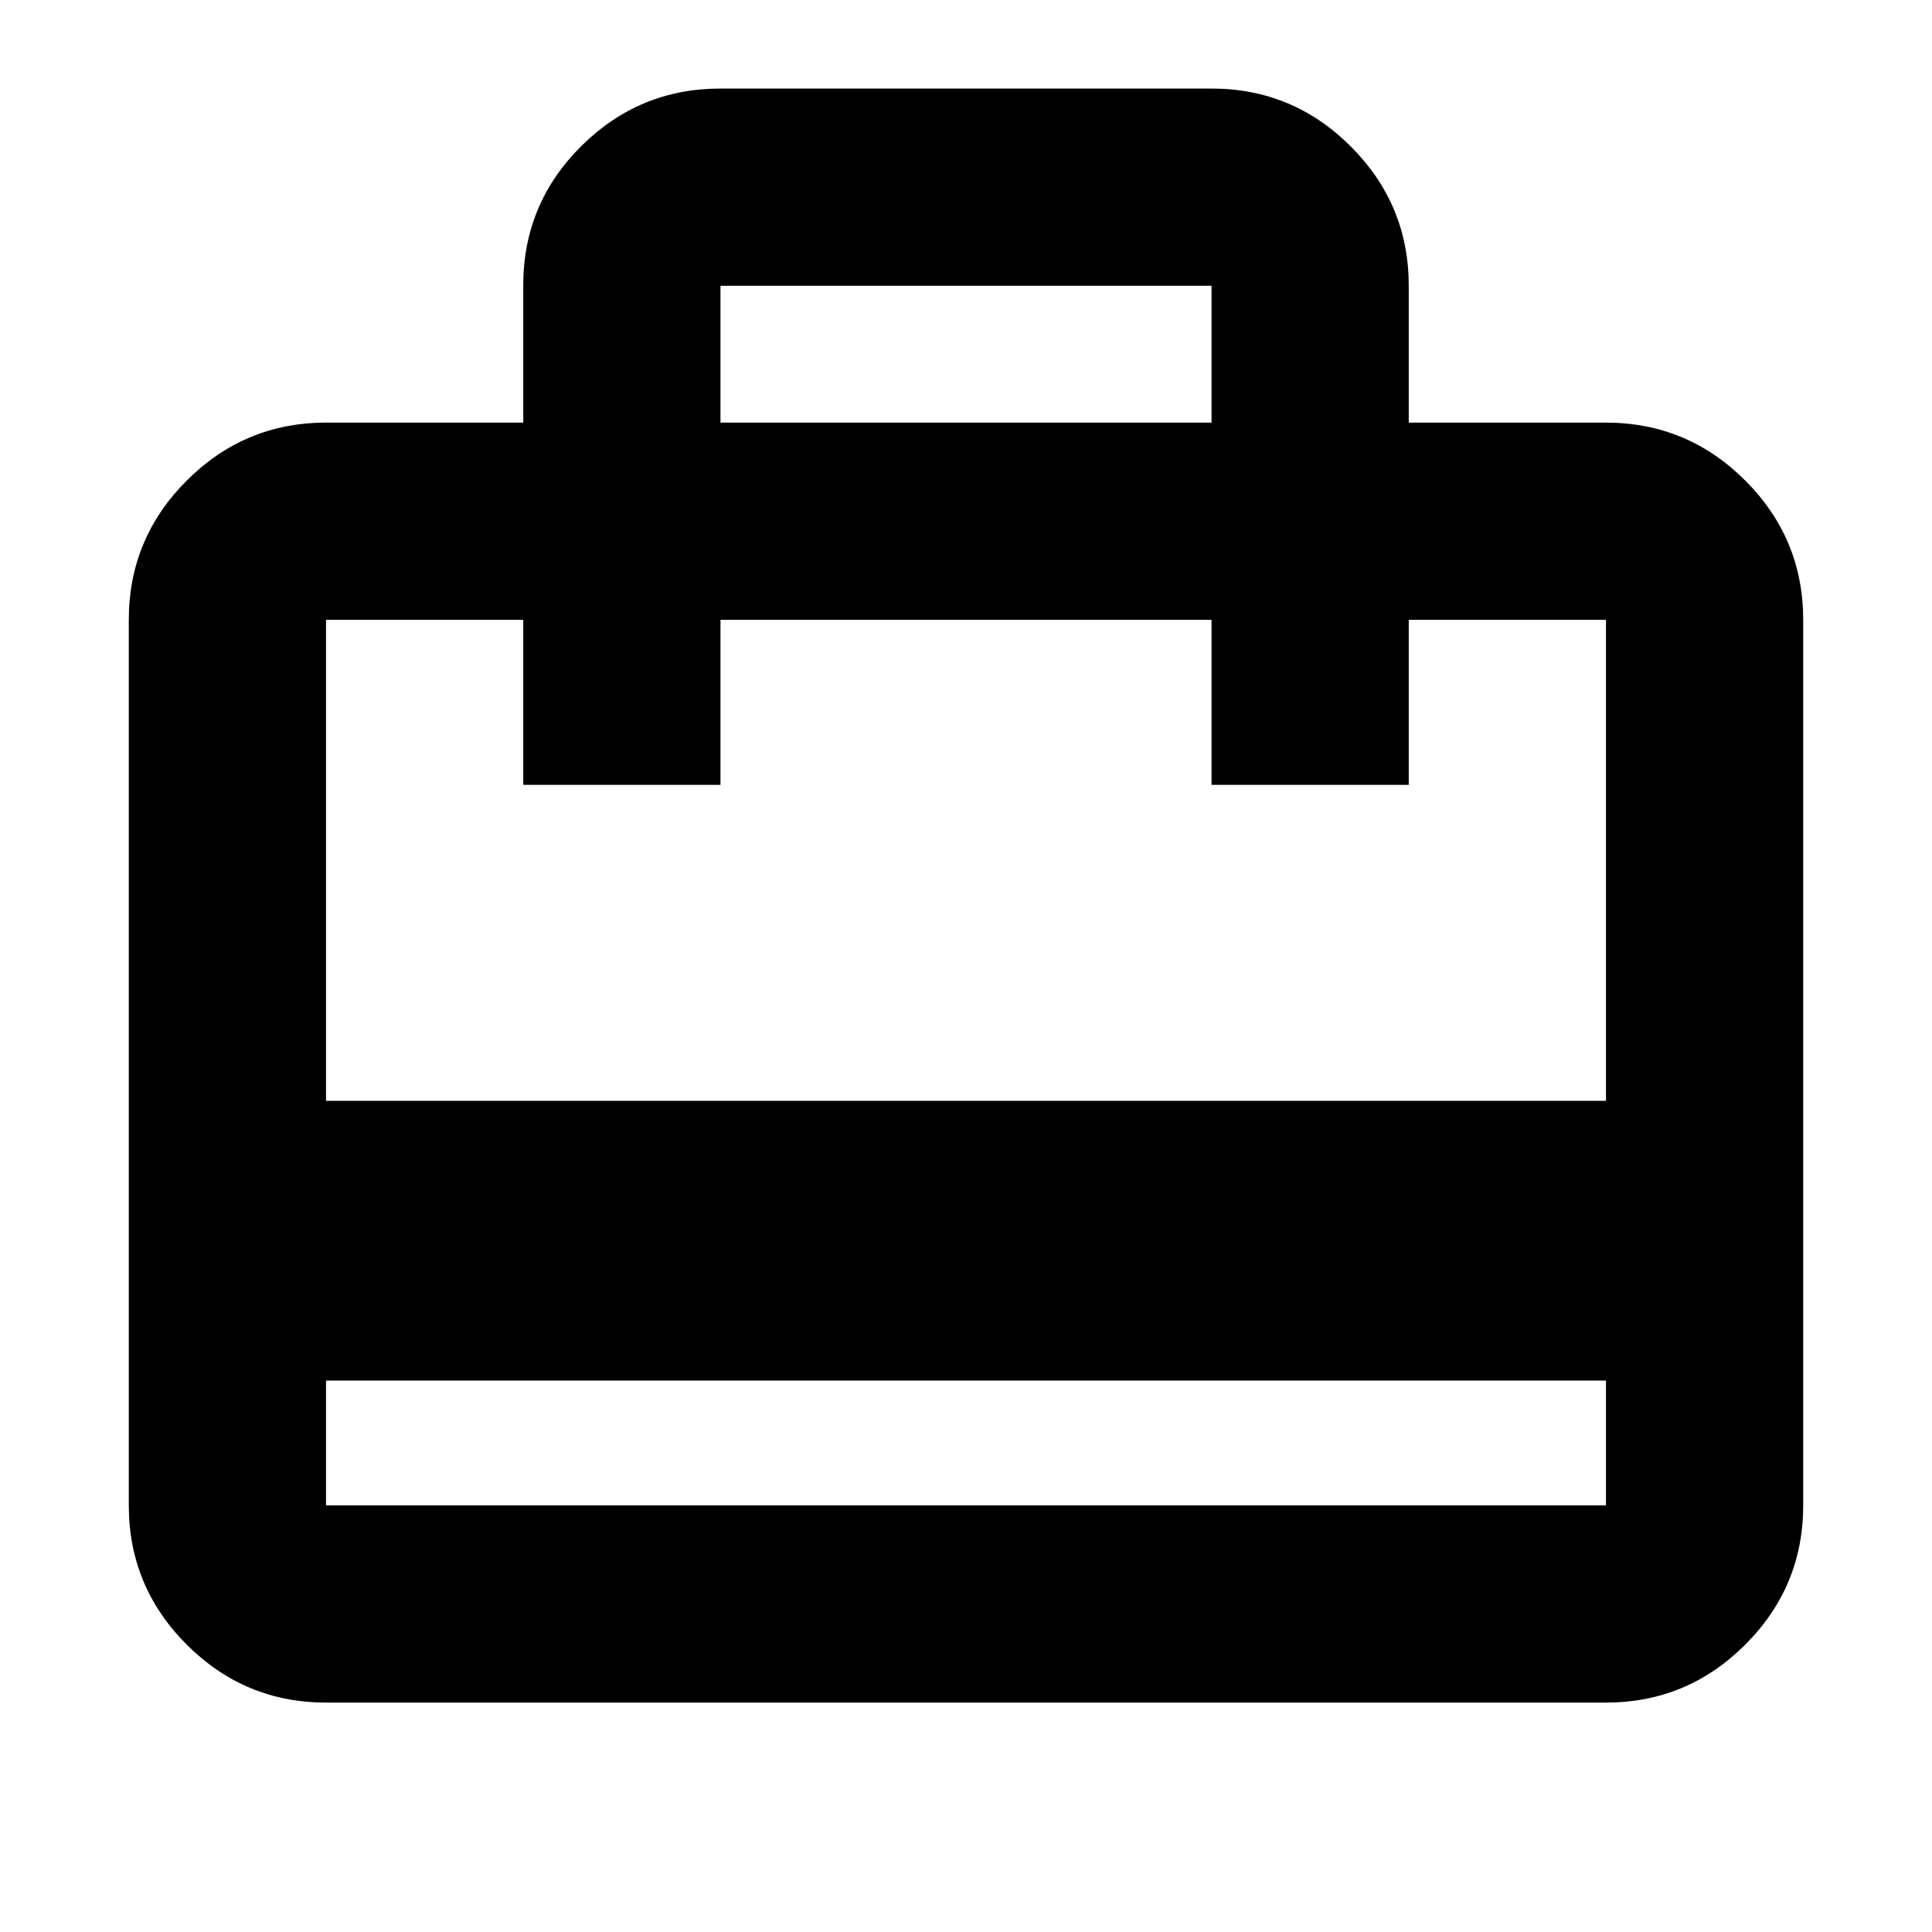 <svg xmlns="http://www.w3.org/2000/svg" height="20" viewBox="0 -960 960 960" width="20"><path d="M162-274v62h636v-62H162Zm98-476v-68.21q0-40.51 28.79-69.15Q317.57-916 358-916h244q40.42 0 69.21 28.79Q700-858.42 700-818v68h98q40.42 0 69.21 28.79Q896-692.42 896-652v440q0 40.43-28.79 69.21Q838.42-114 798-114H162q-40.42 0-69.21-28.79Q64-171.57 64-212v-440q0-40.42 28.79-69.21Q121.58-750 162-750h98Zm-98 337h636v-239h-98v82h-98v-82H358v82h-98v-82h-98v239Zm196-337h244v-68H358v68ZM162-212v-440 96-96 96-96 440Z"/></svg>